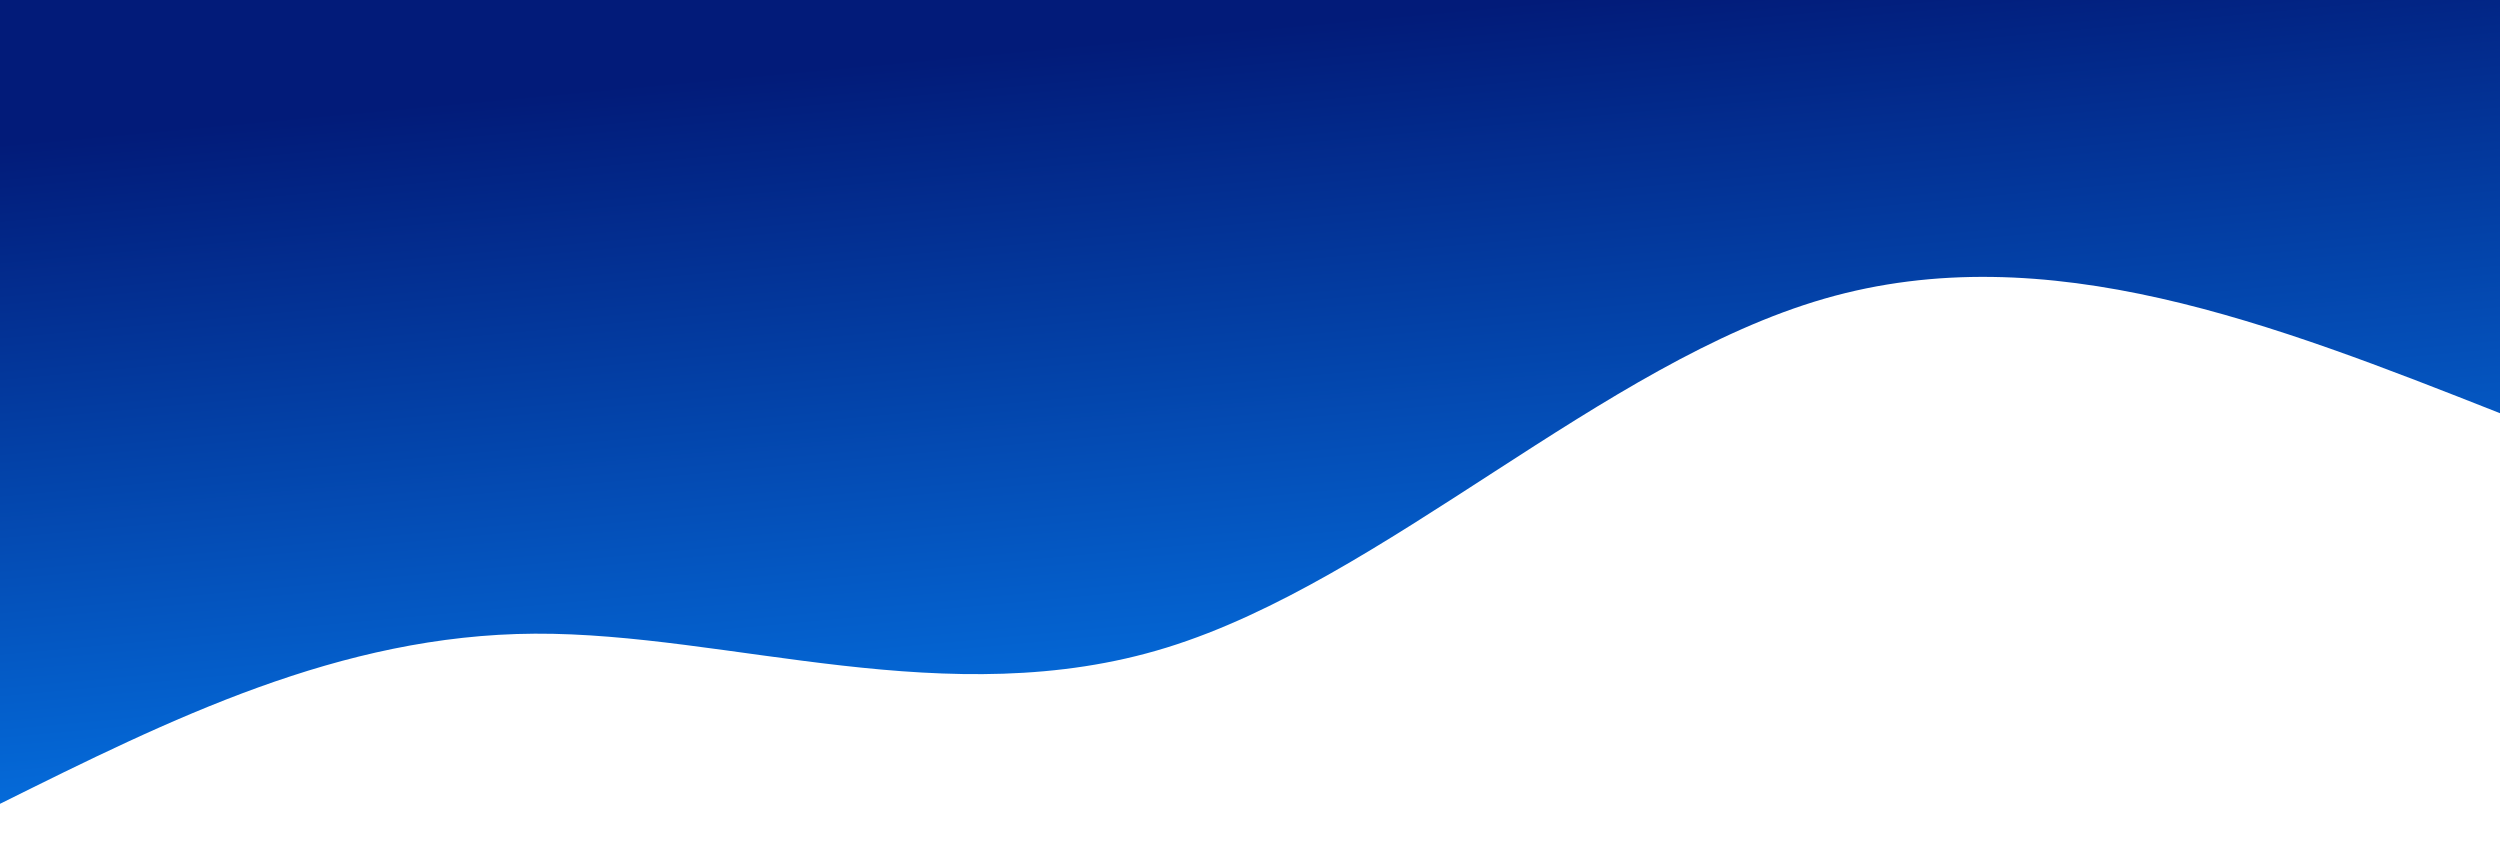 <svg width="100%" height="100%" id="svg" viewBox="0 0 1440 490" xmlns="http://www.w3.org/2000/svg" class="transition duration-300 ease-in-out delay-150"><defs><linearGradient id="gradient" x1="36%" y1="2%" x2="64%" y2="98%"><stop offset="5%" stop-color="#0575e6"></stop><stop offset="95%" stop-color="#021b79"></stop></linearGradient></defs><path d="M 0,500 L 0,262 C 130.536,313.446 261.071,364.893 389,328 C 516.929,291.107 642.25,165.875 768,127 C 893.75,88.125 1019.929,135.607 1132,135 C 1244.071,134.393 1342.036,85.696 1440,37 L 1440,500 L 0,500 Z" stroke="none" stroke-width="0" fill="url(#gradient)" fill-opacity="1" class="transition-all duration-300 ease-in-out delay-150 path-0" transform="rotate(-180 720 250)"></path></svg>